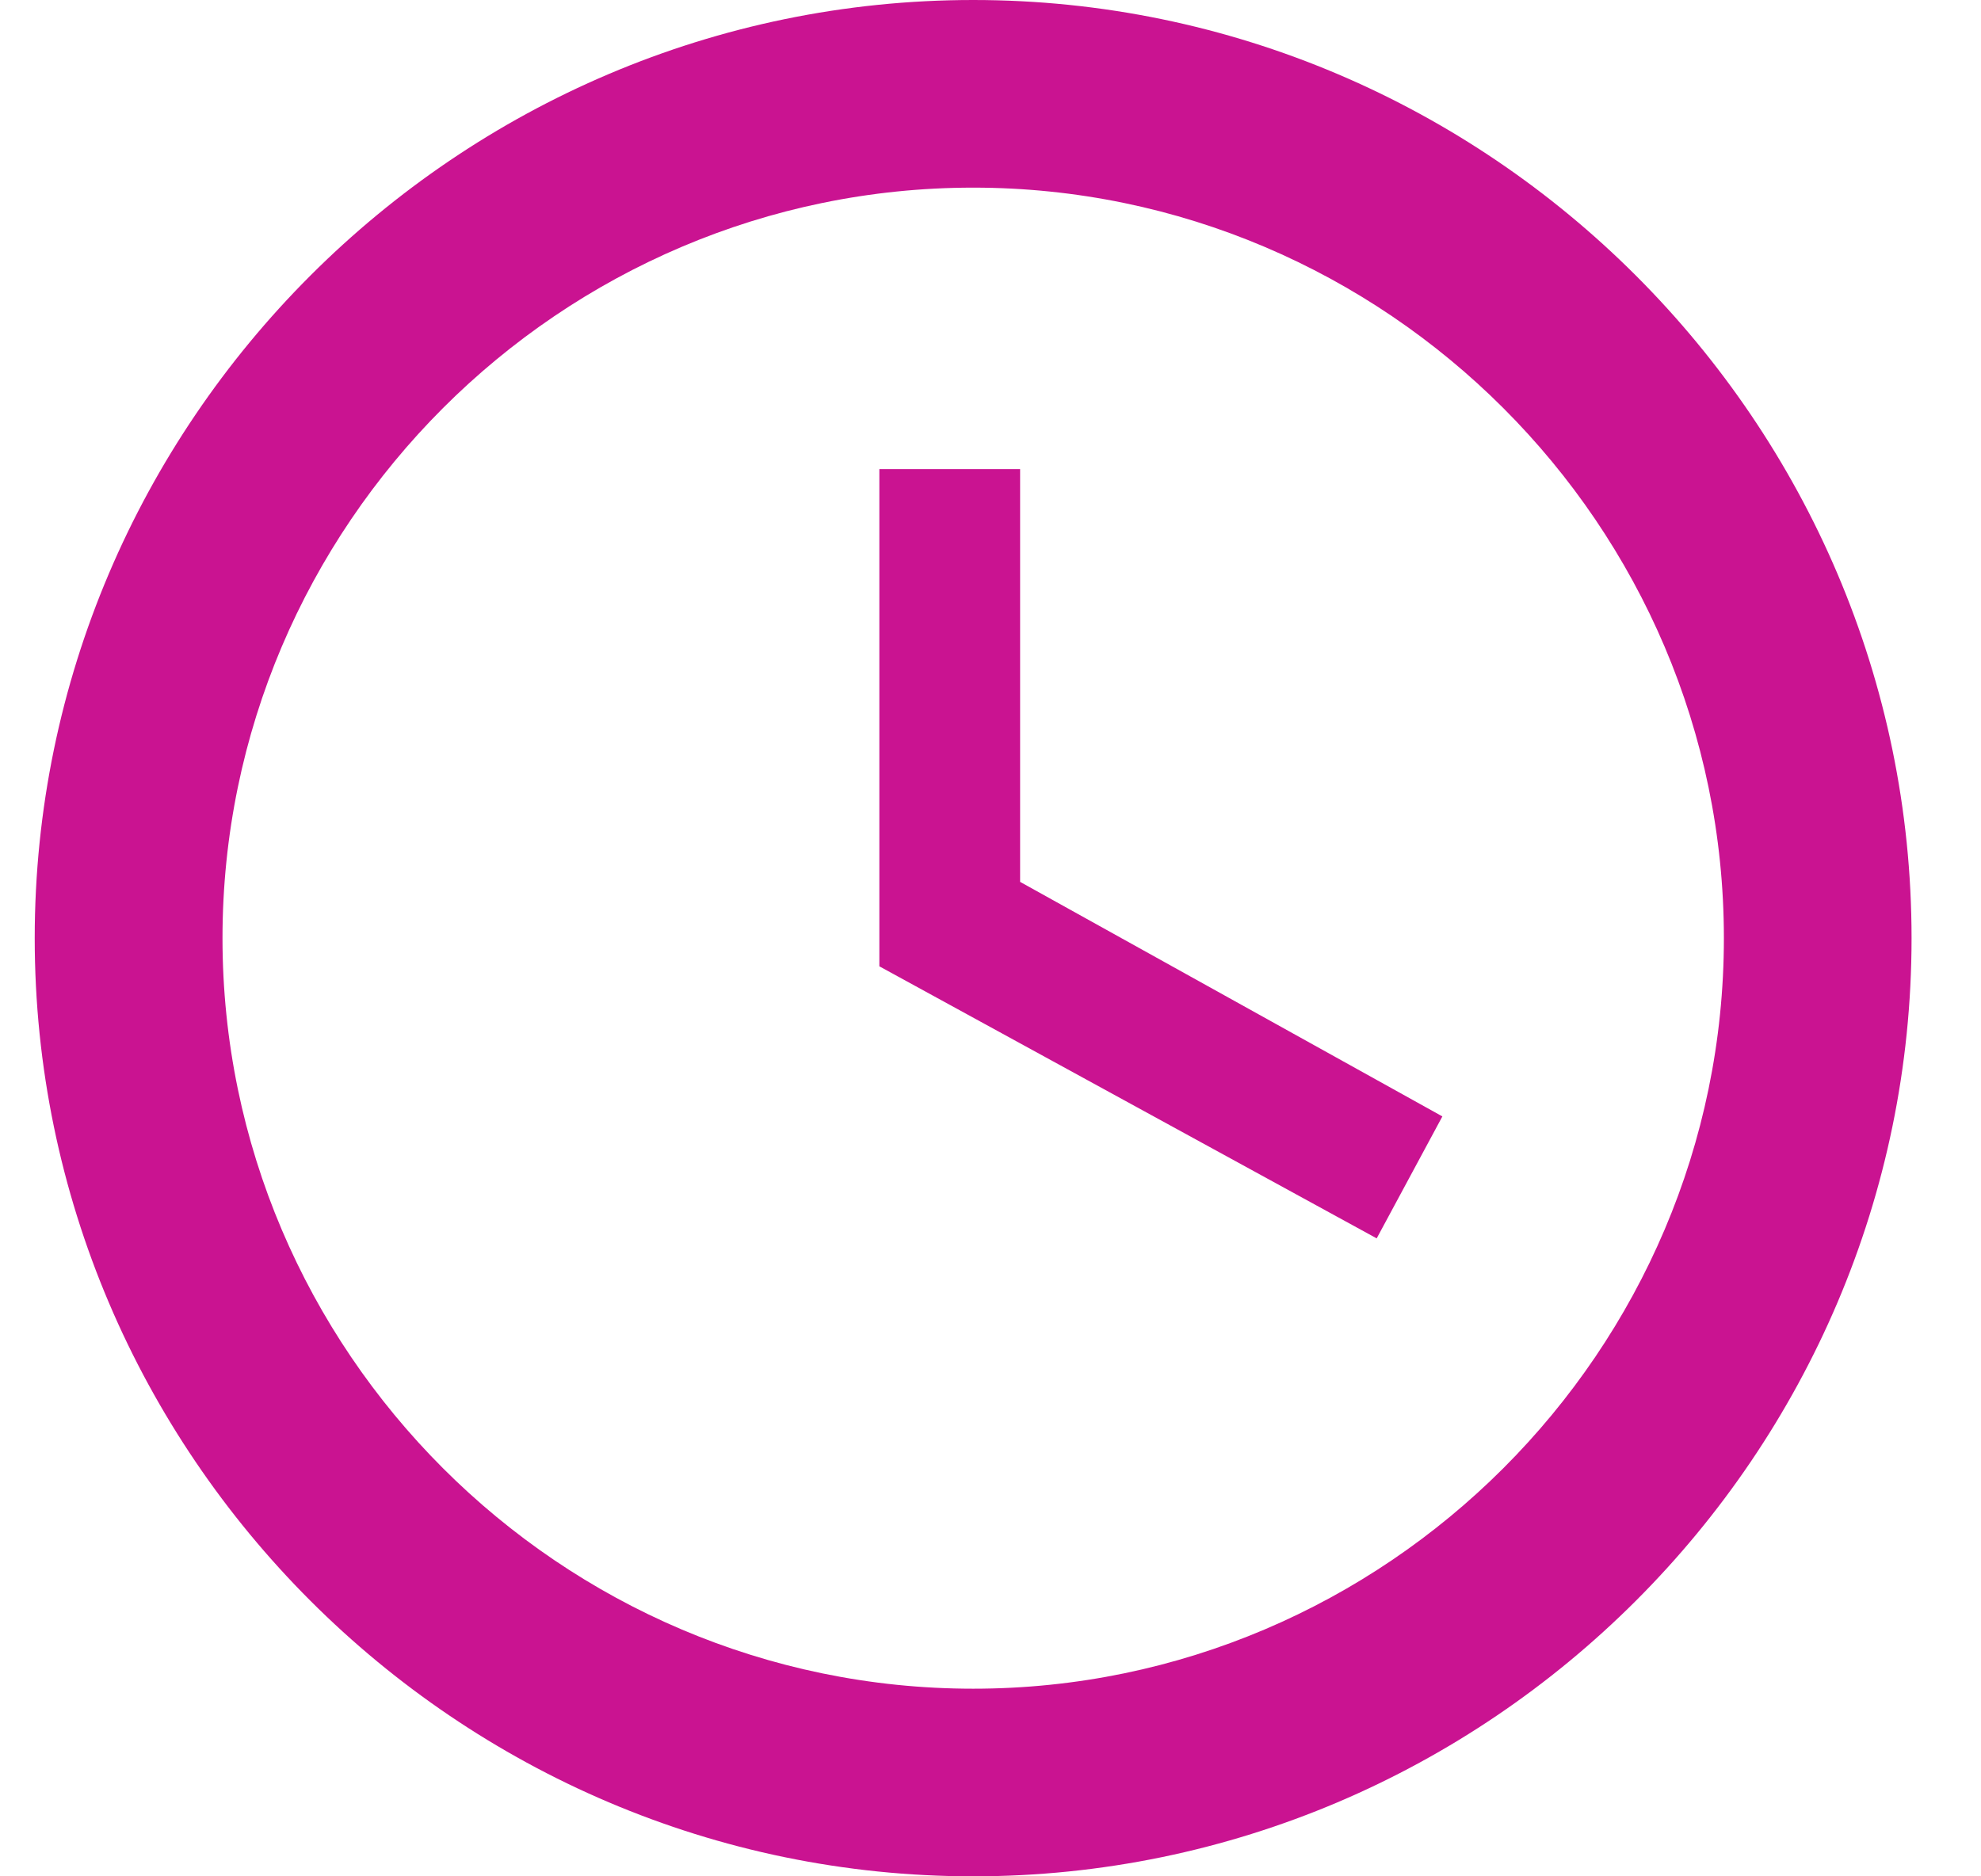 <svg width="19" height="18" viewBox="0 0 19 18" fill="none" xmlns="http://www.w3.org/2000/svg">
    <path d="M9.334 16.2C13.293 16.2 16.534 12.96 16.534 9C16.534 5.04 13.293 1.8 9.334 1.8C5.373 1.8 2.134 5.04 2.134 9C2.134 12.96 5.373 16.2 9.334 16.2ZM9.334 0C14.284 0 18.334 4.05 18.334 9C18.334 13.95 14.284 18 9.334 18C4.383 18 0.333 13.95 0.333 9C0.333 4.05 4.383 0 9.334 0ZM13.834 10.71L13.204 11.88L8.434 9.27V4.5H9.784V8.46L13.834 10.71Z"
          fill="#CA1391"/>
</svg>
